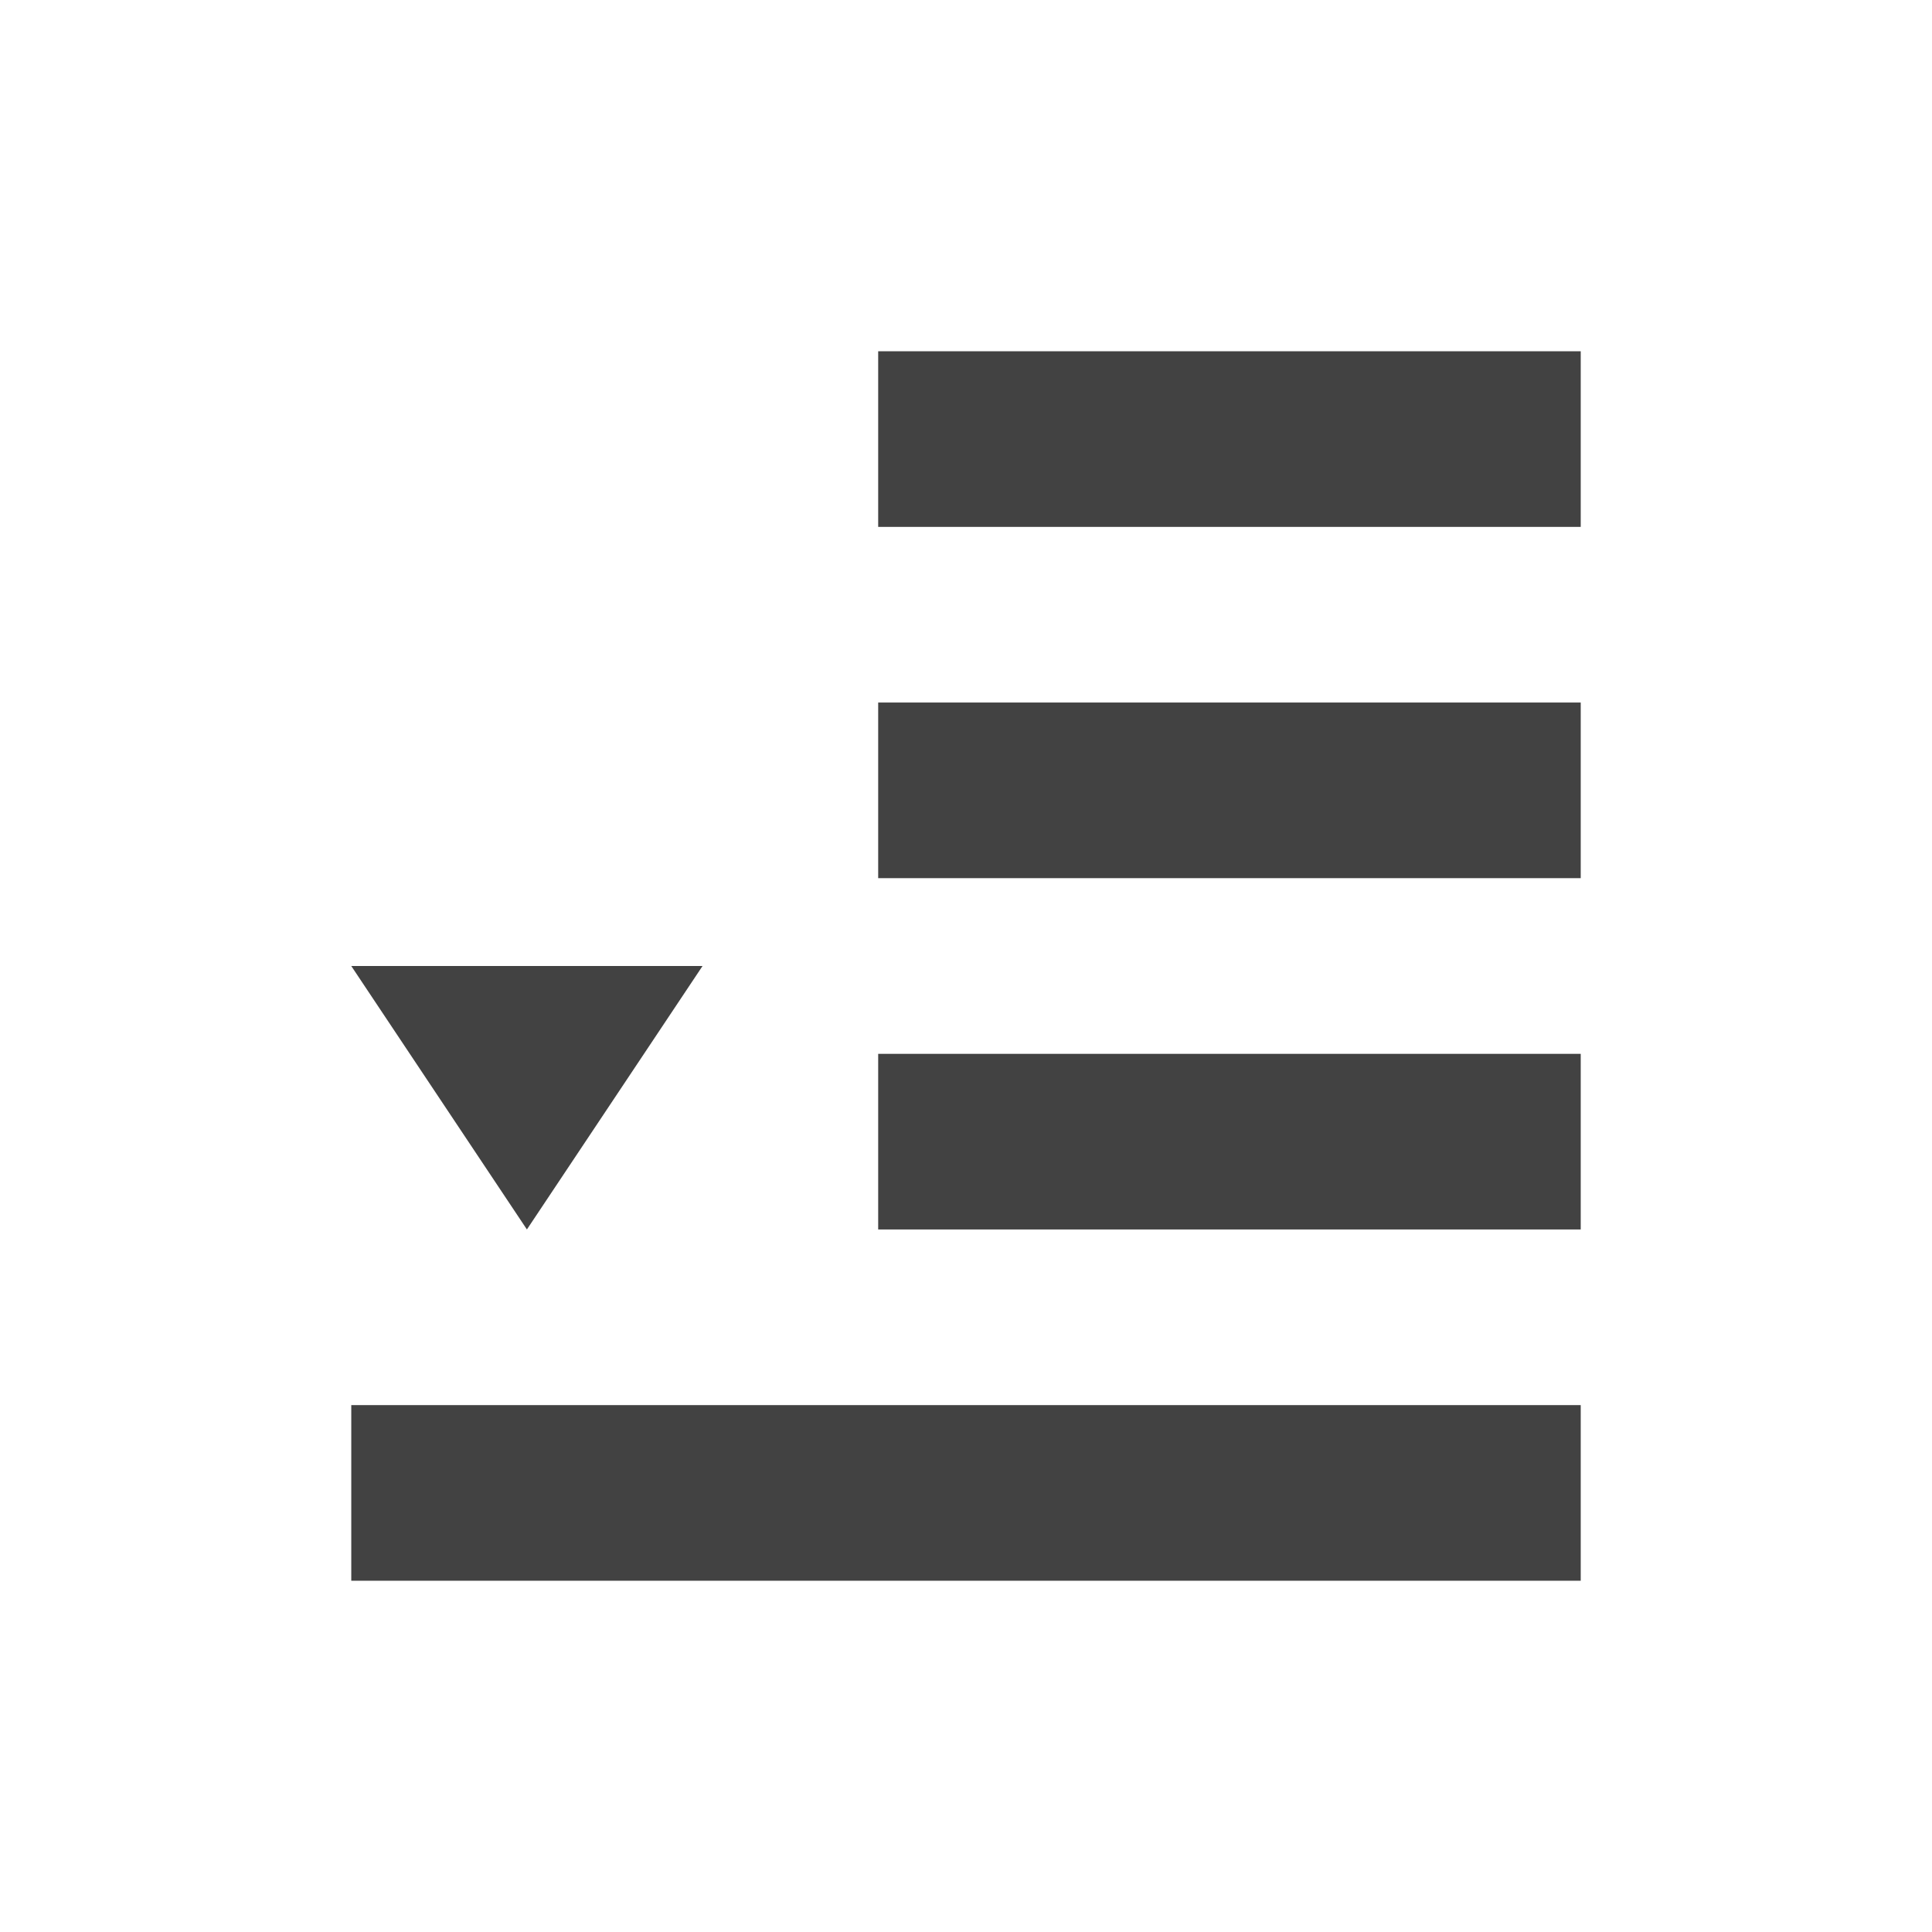 
<svg xmlns="http://www.w3.org/2000/svg" xmlns:xlink="http://www.w3.org/1999/xlink" width="22px" height="22px" viewBox="0 0 22 22" version="1.1">
<g id="surface1">
<defs>
  <style id="current-color-scheme" type="text/css">
   .ColorScheme-Text { color:#424242; } .ColorScheme-Highlight { color:#eeeeee; }
  </style>
 </defs>
<path style="fill:currentColor" class="ColorScheme-Text" d="M 4 18 L 4 16 L 18 16 L 18 18 Z M 6 14 L 4 11 L 8 11 Z M 10 14 L 10 12 L 18 12 L 18 14 Z M 10 10 L 10 8 L 18 8 L 18 10 Z M 10 6 L 10 4 L 18 4 L 18 6 Z M 10 6 "/>
</g>
</svg>
